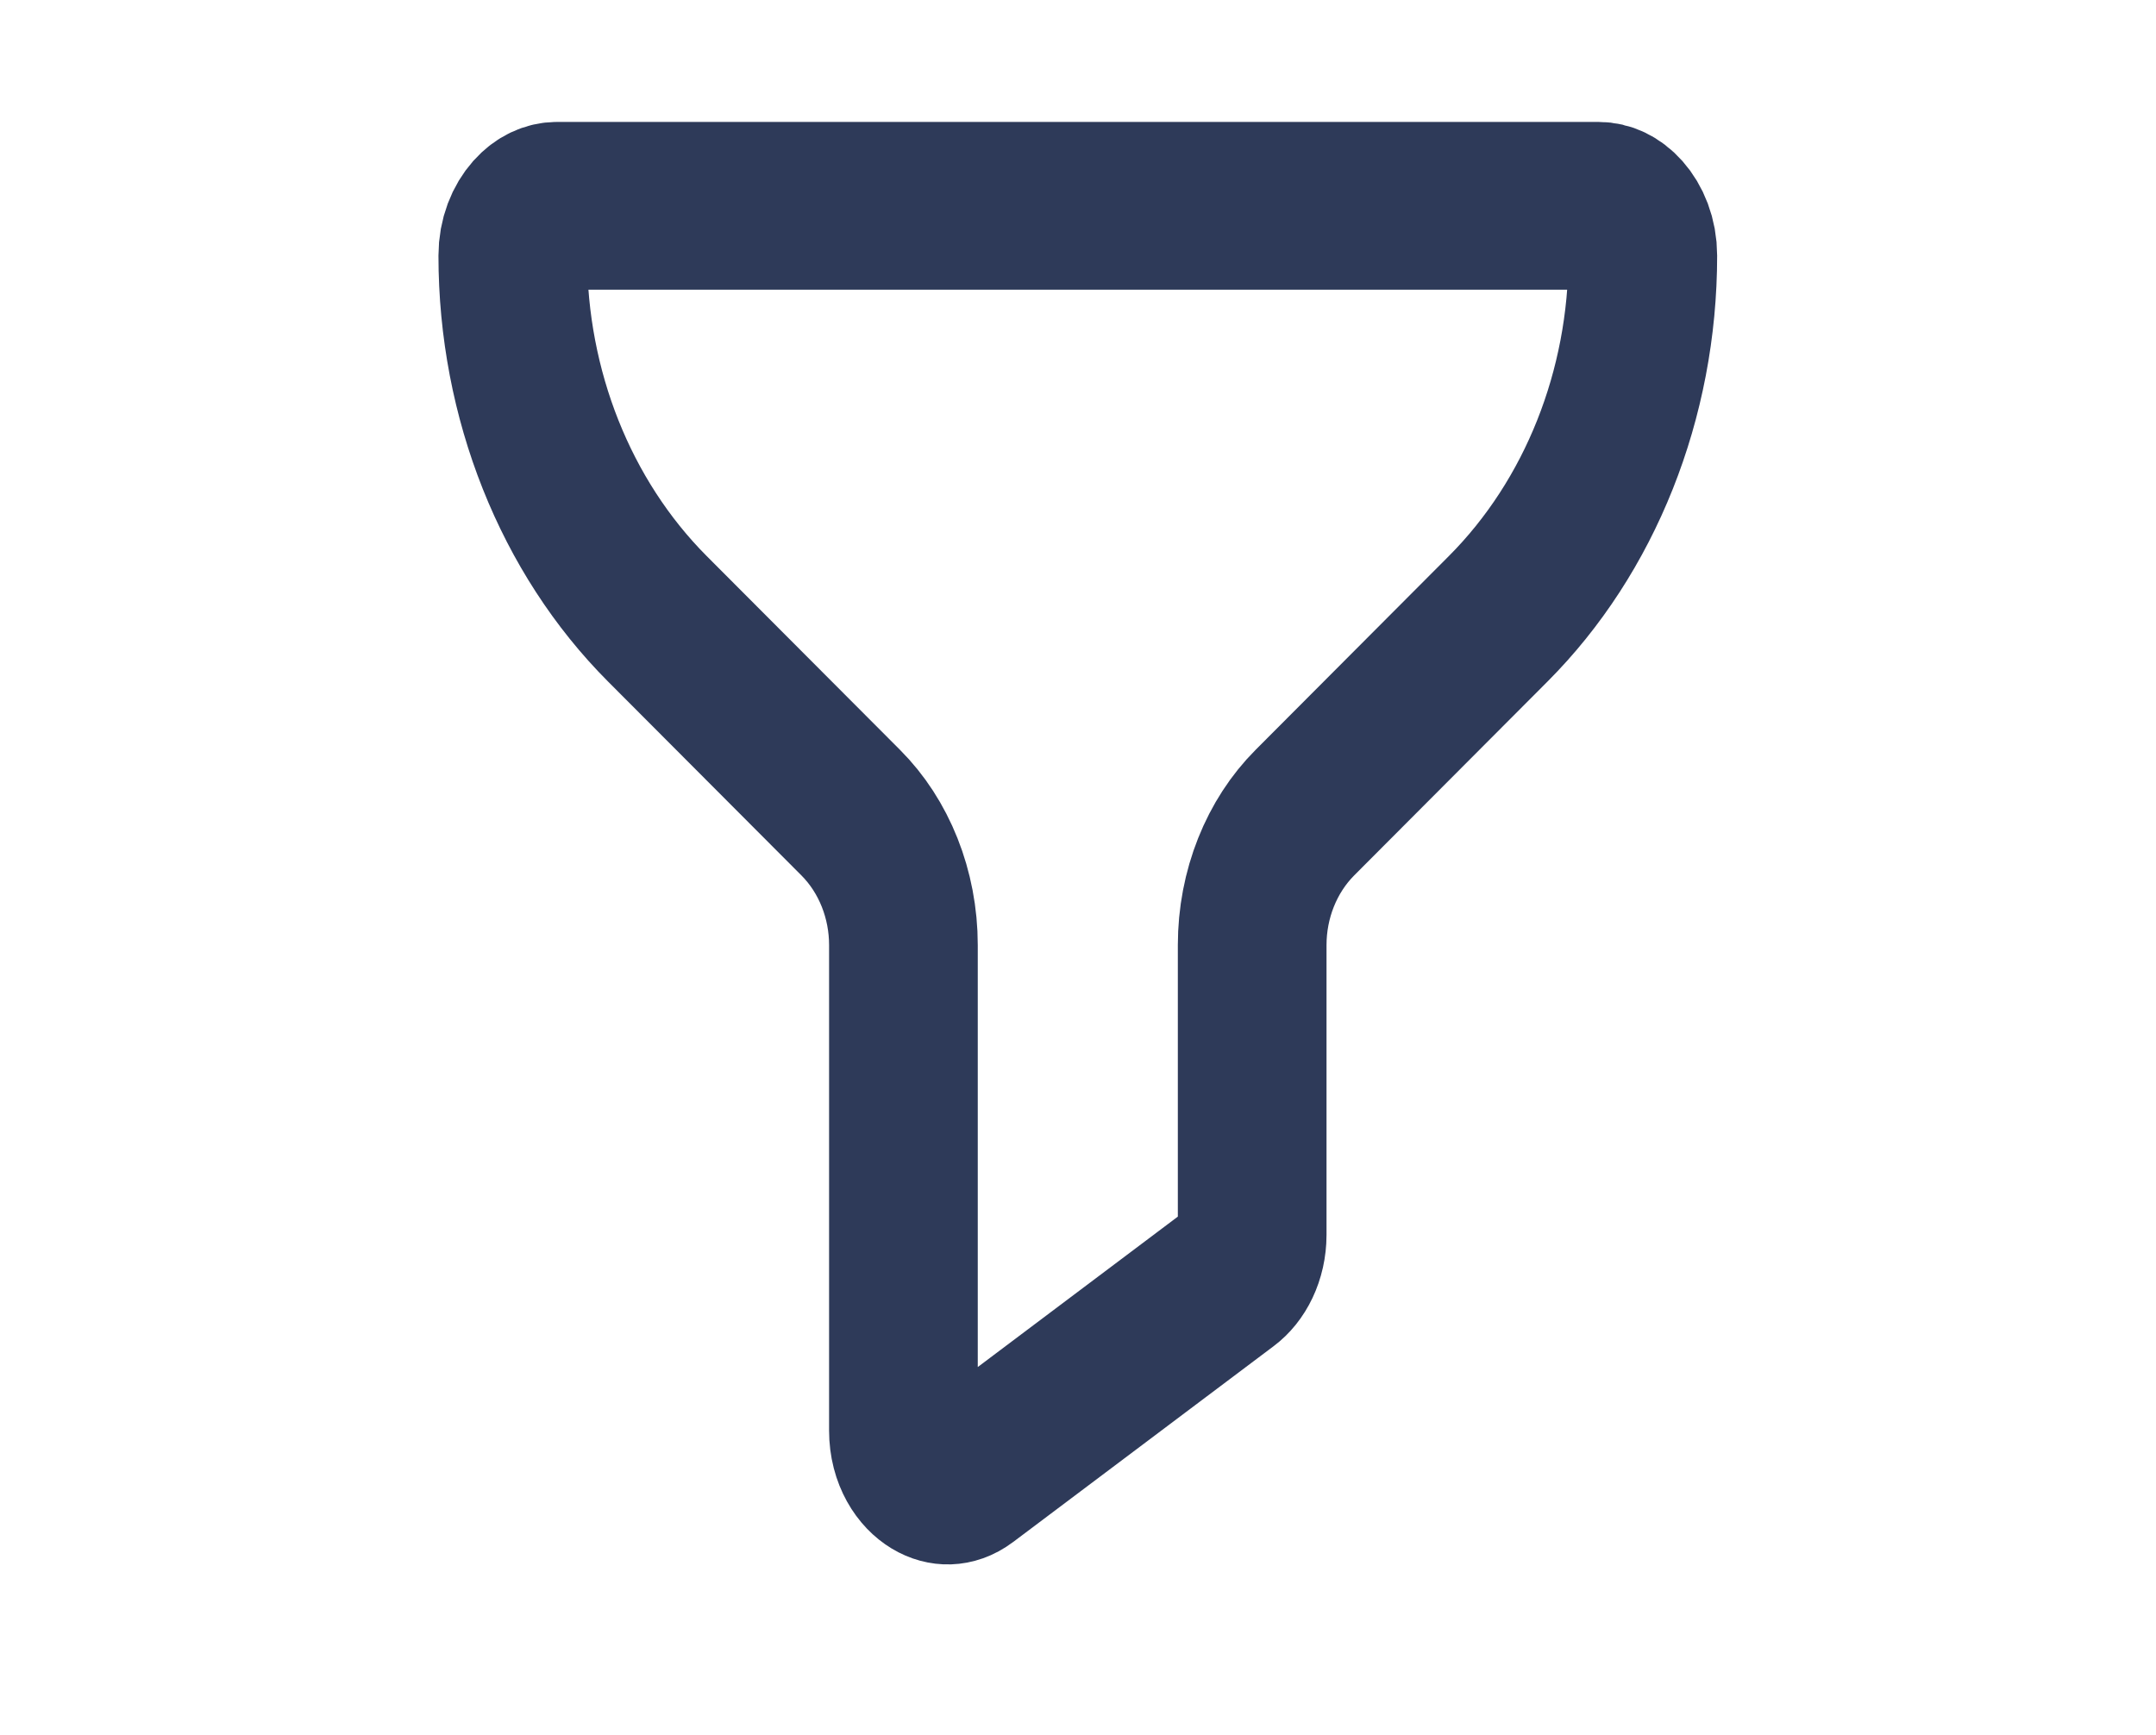 <svg width="41" height="33" version="1.1" viewBox="0 0 41 33" xmlns="http://www.w3.org/2000/svg">
 <g transform="matrix(1.131 0 0 1.276 8.338 2.319)" fill="none" fill-rule="evenodd">
  <path d="m19.508 1.25h-17.516c-0.41 0-0.742 0.332-0.742 0.742 0 2.067 0.886 4.04 2.43 5.413l3.252 2.89c0.563 0.5 0.886 1.22 0.886 1.974v7.238c0 0.591 0.661 0.946 1.154 0.617l4.38-2.919c0.206-0.137 0.33-0.369 0.33-0.617v-4.319c0-0.754 0.323-1.474 0.887-1.975l3.25-2.889c1.545-1.373 2.431-3.345 2.431-5.413 0-0.41-0.332-0.742-0.742-0.742z" fill="none" fill-rule="nonzero" stroke="#2e3a59" stroke-width="2.5"/>
 </g>
</svg>
